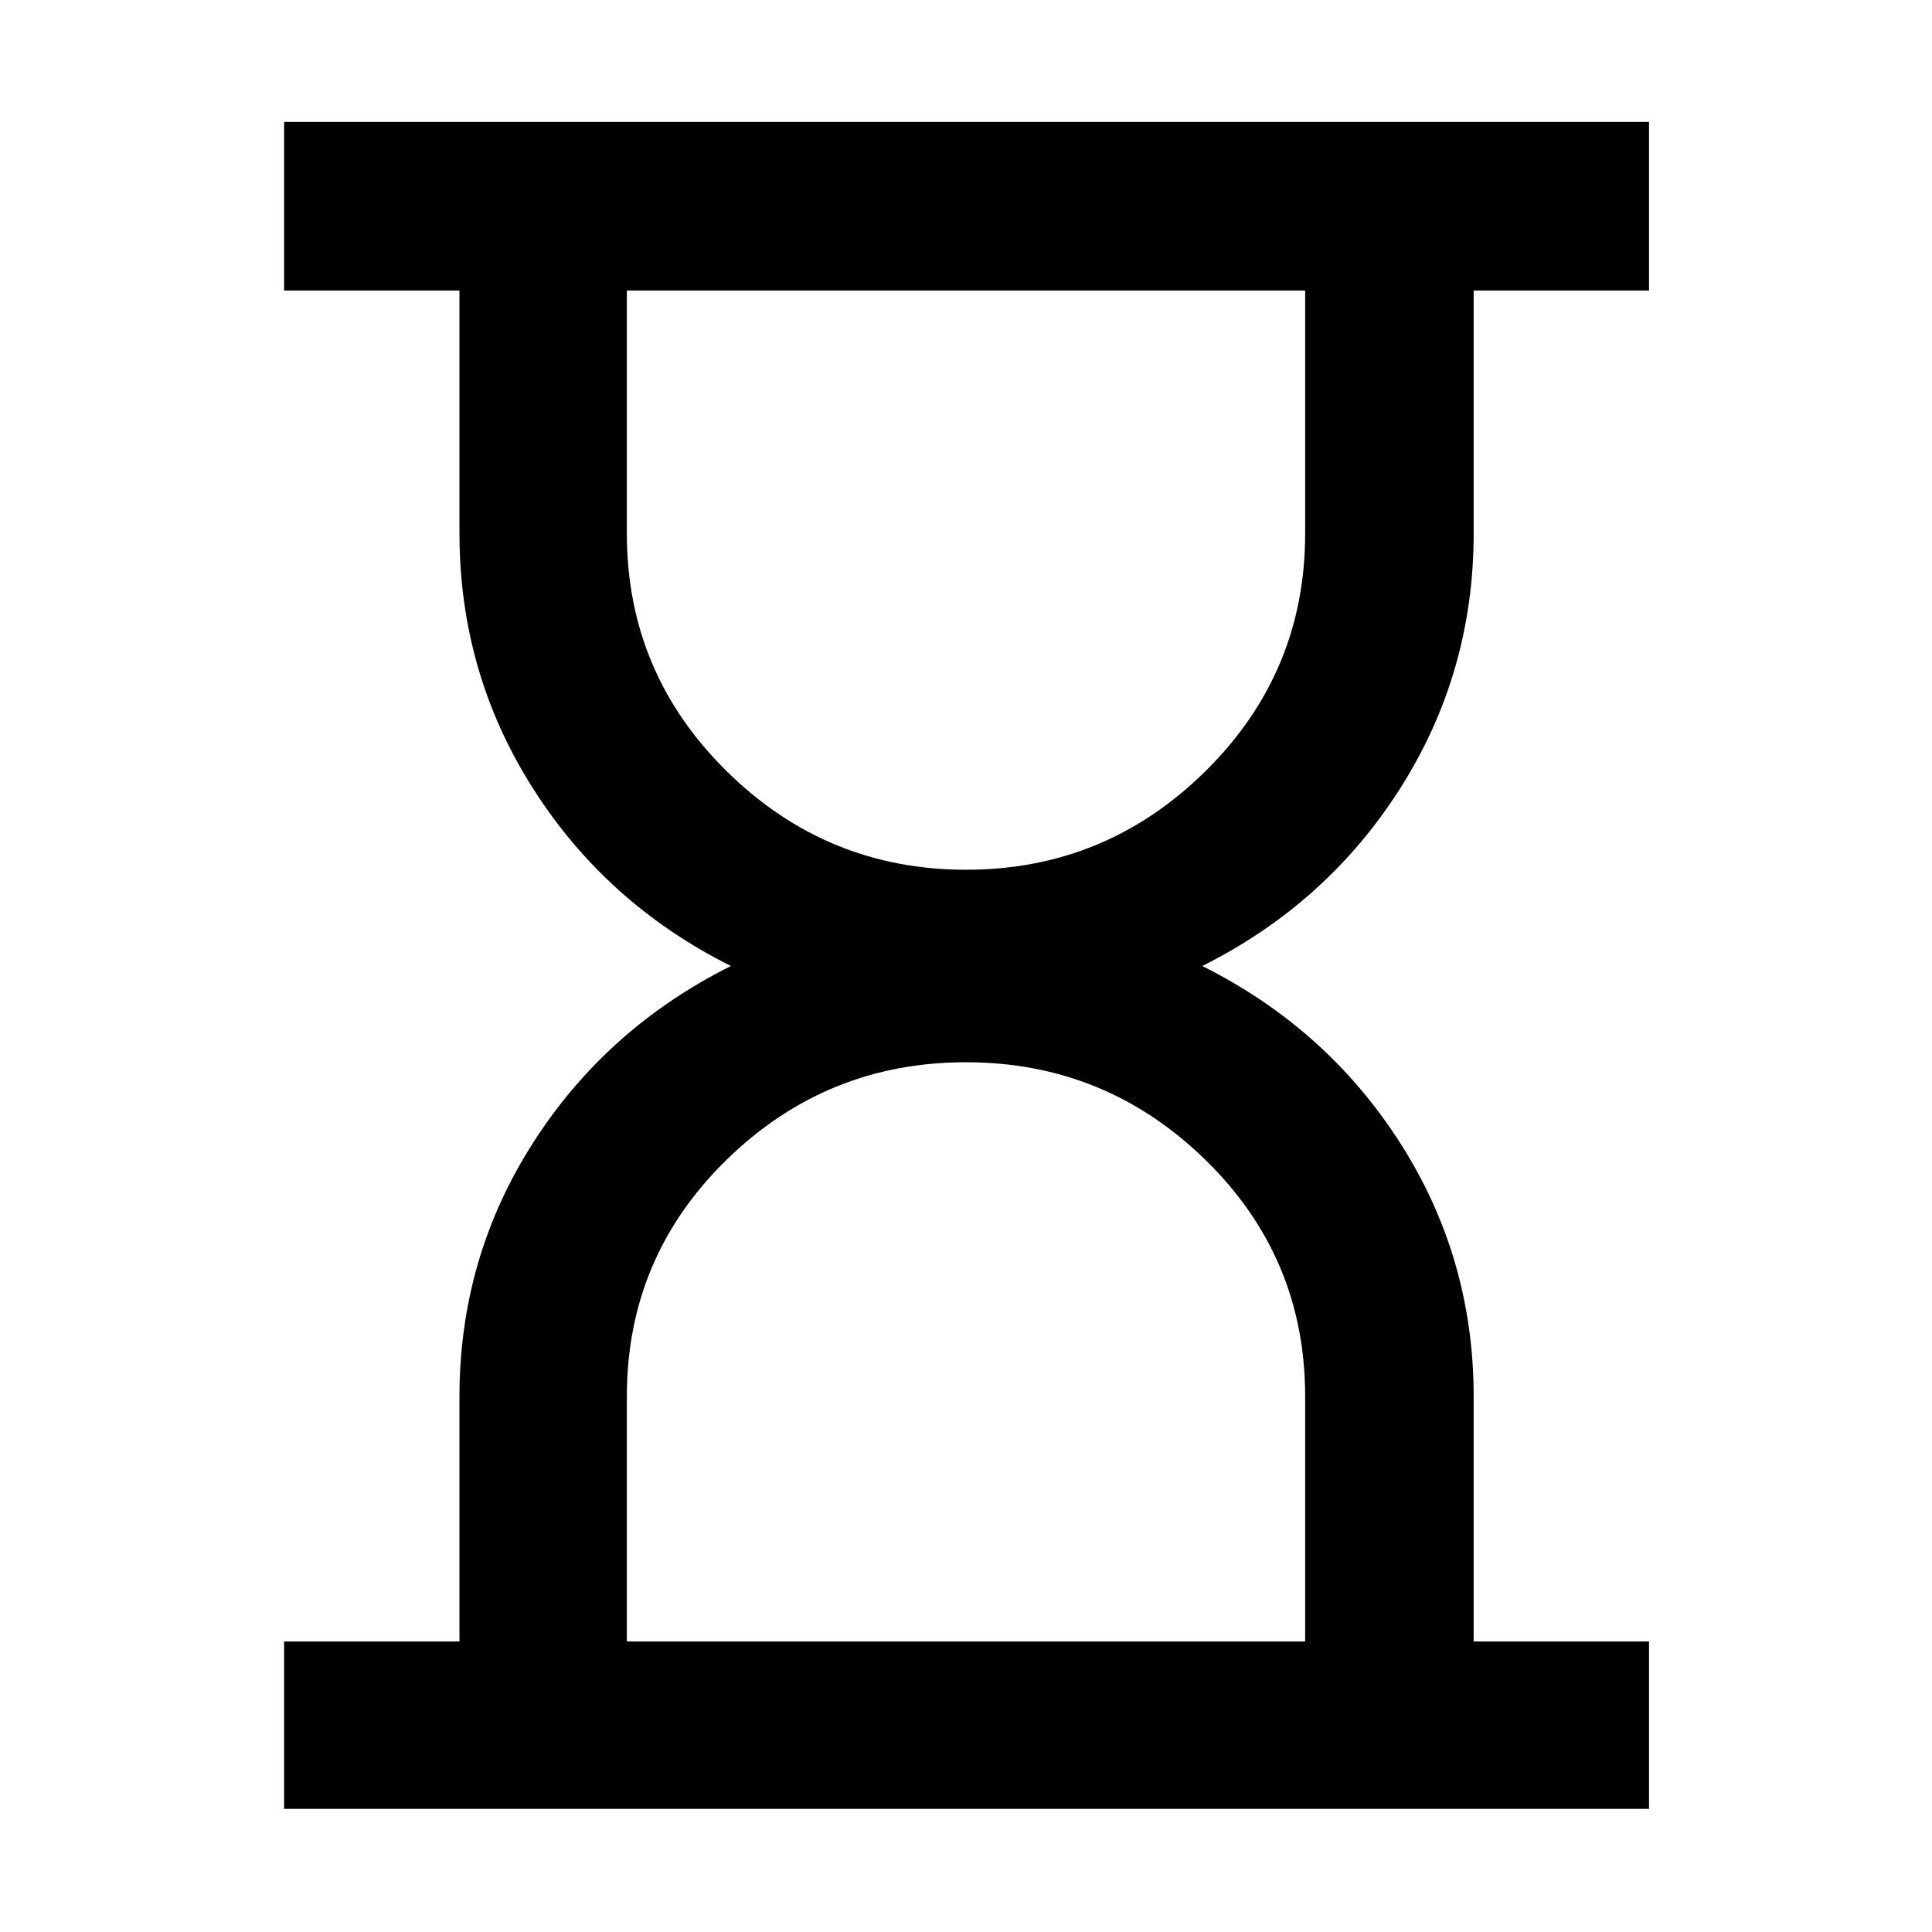 <svg xmlns="http://www.w3.org/2000/svg" height="48" viewBox="0 -960 960 960" width="48"><path d="M311.479-144.348h337.042v-121.819q0-69.137-49.635-117.572-49.634-48.435-118.93-48.435t-118.887 48.435q-49.59 48.435-49.59 117.572v121.819Zm168.565-383.478q69.296 0 118.887-48.935 49.59-48.935 49.59-118.072v-120.819H311.479v120.819q0 69.137 49.635 118.072 49.634 48.935 118.93 48.935ZM141.174-61.174v-83.174h87.13v-121.586q0-68.923 36.435-125.994Q301.174-449 363.174-480q-62-31-98.435-88.39t-36.435-126.676v-120.586h-87.13v-83.739h678.217v83.739h-87.13v120.586q0 69.286-36.435 126.676T597.391-480q62 31 98.435 88.072 36.435 57.071 36.435 125.994v121.586h87.13v83.174H141.174ZM480-144.348Zm0-671.304Z"/></svg>